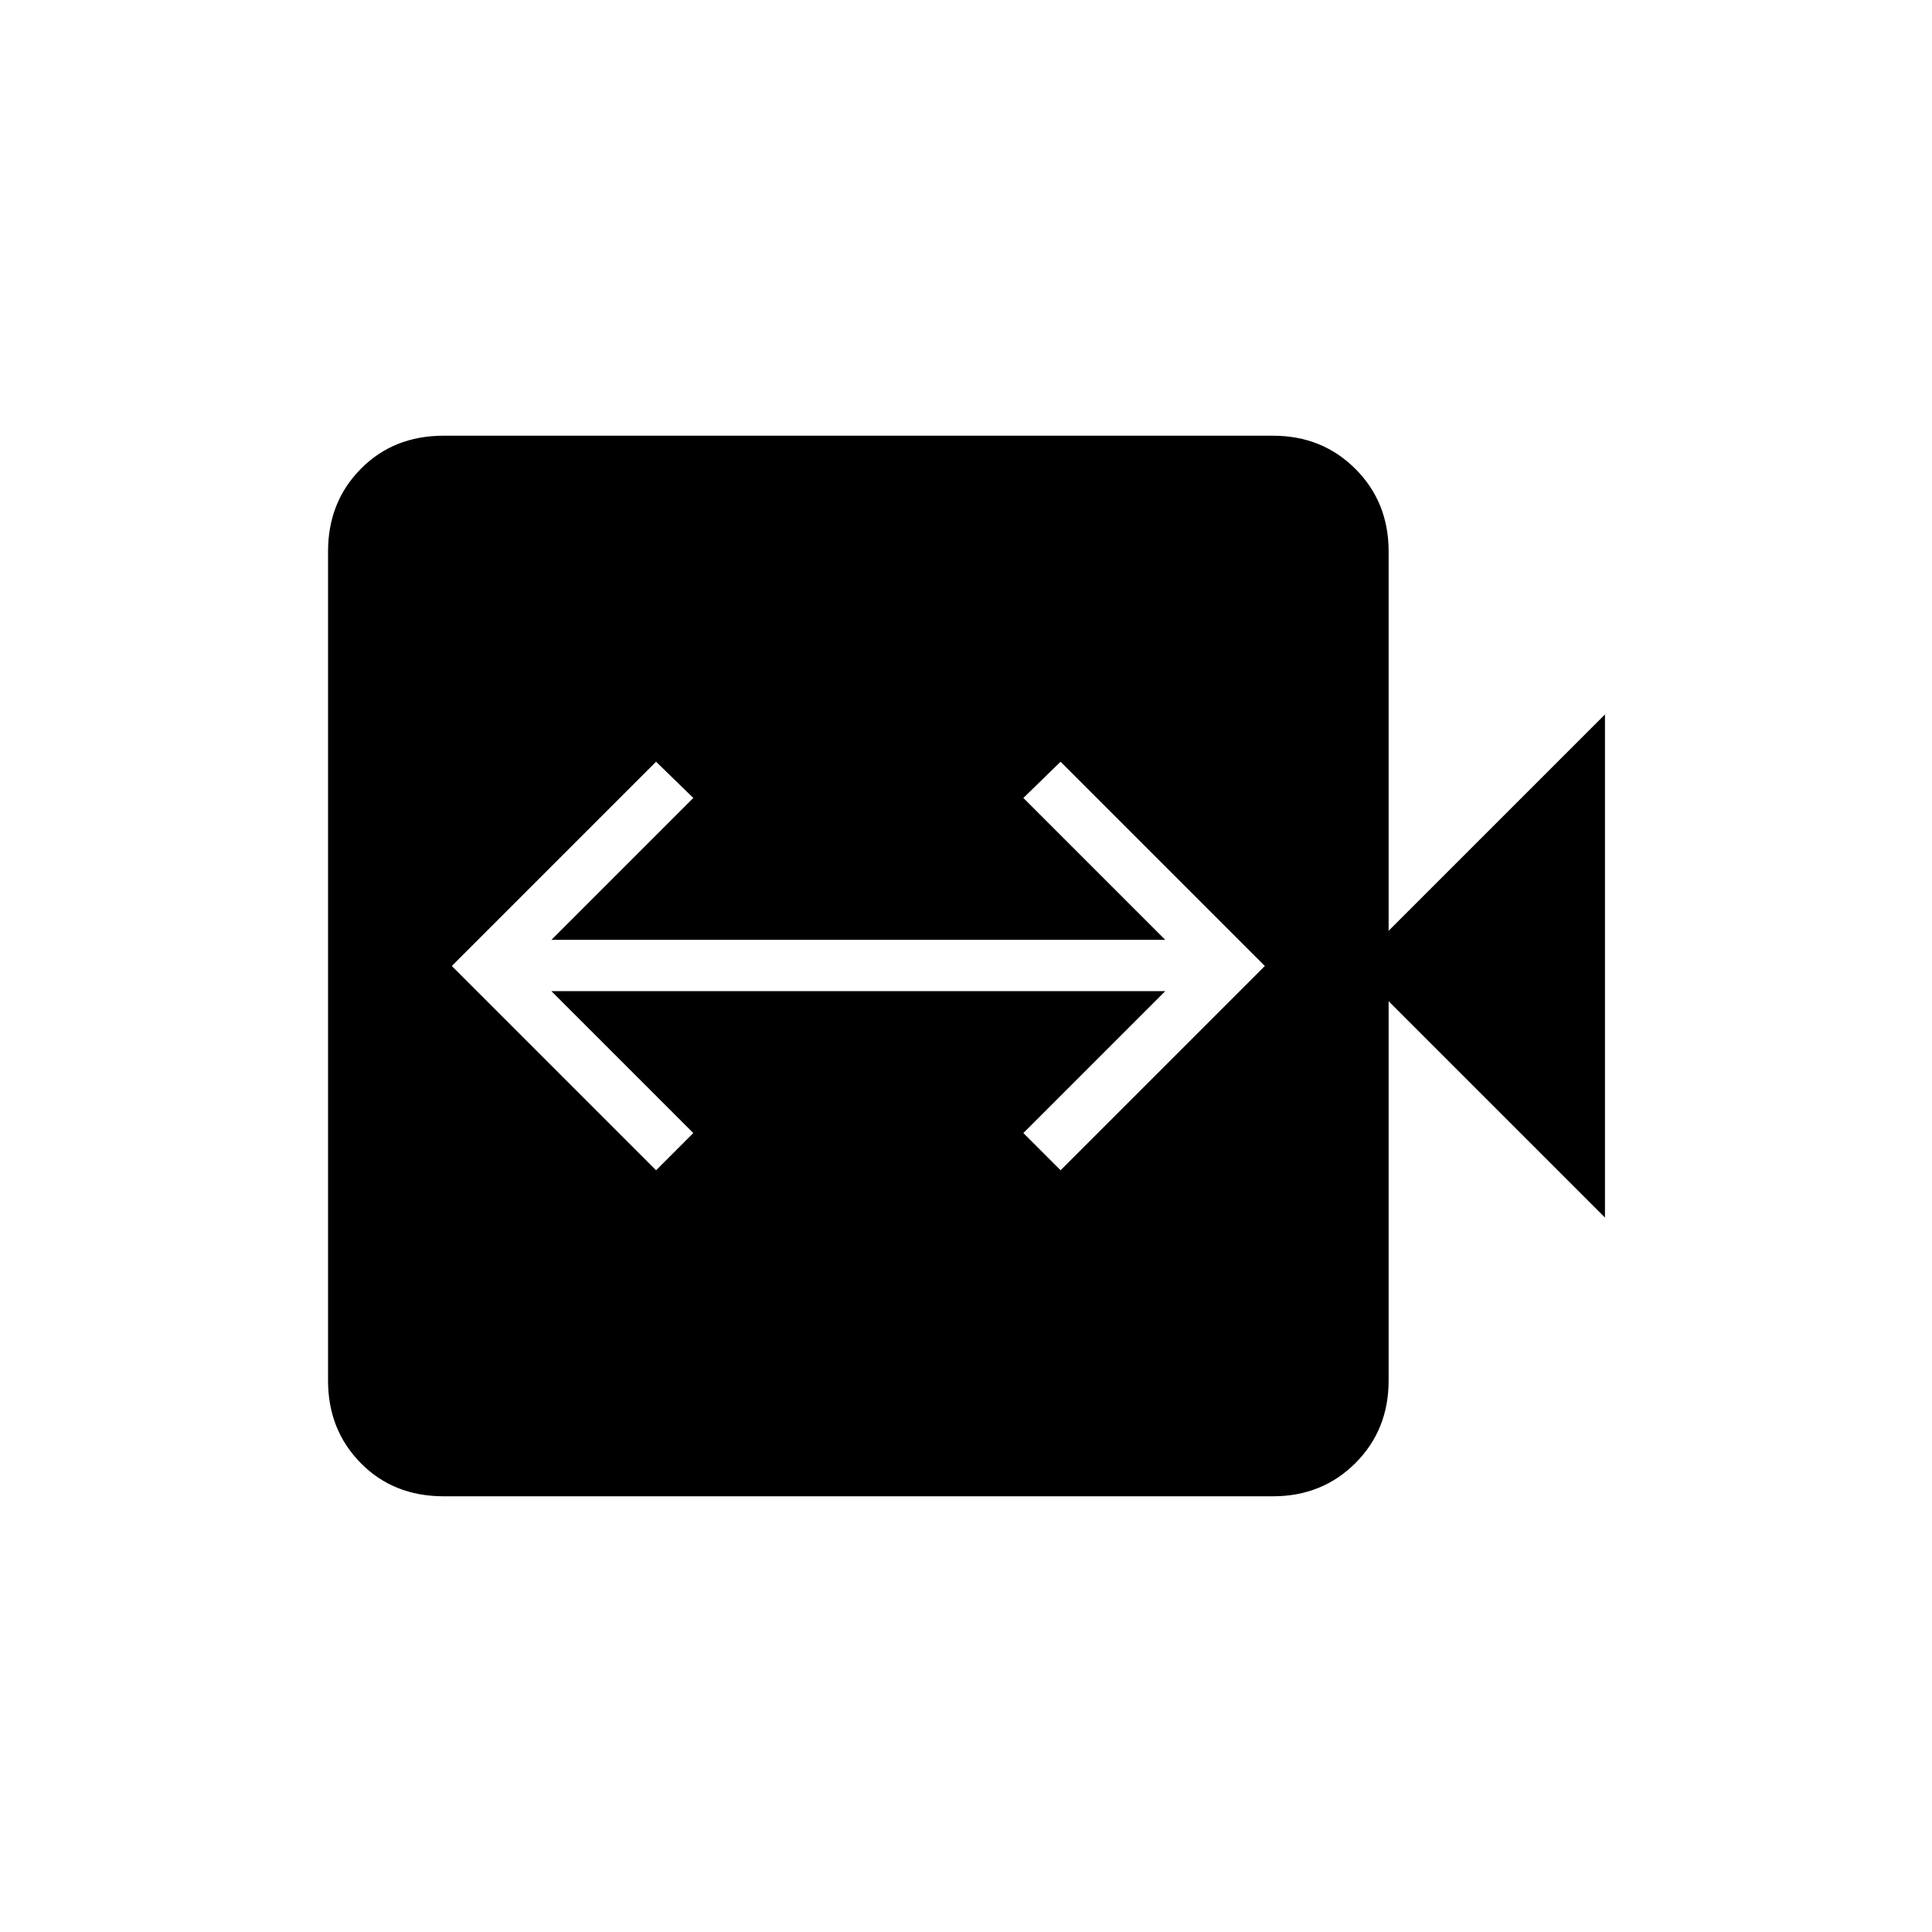 <svg xmlns="http://www.w3.org/2000/svg" height="24" viewBox="0 -960 960 960" width="24"><path d="m326-378.5 18.5-18.5-70.5-70.5h305L508.5-397l18.5 18.5L628.5-480 527-581.5l-18.5 18L579-493H274l70.5-70.5-18.5-18L224.5-480 326-378.5Zm-105.5 162q-25 0-41.25-16.5T163-274v-412q0-24.5 16.25-41t41.25-16.5h412q24.5 0 41 16.5t16.5 41v188.5L797.5-605v250L690-462.5V-274q0 24.5-16.5 41t-41 16.5h-412Z"/></svg>